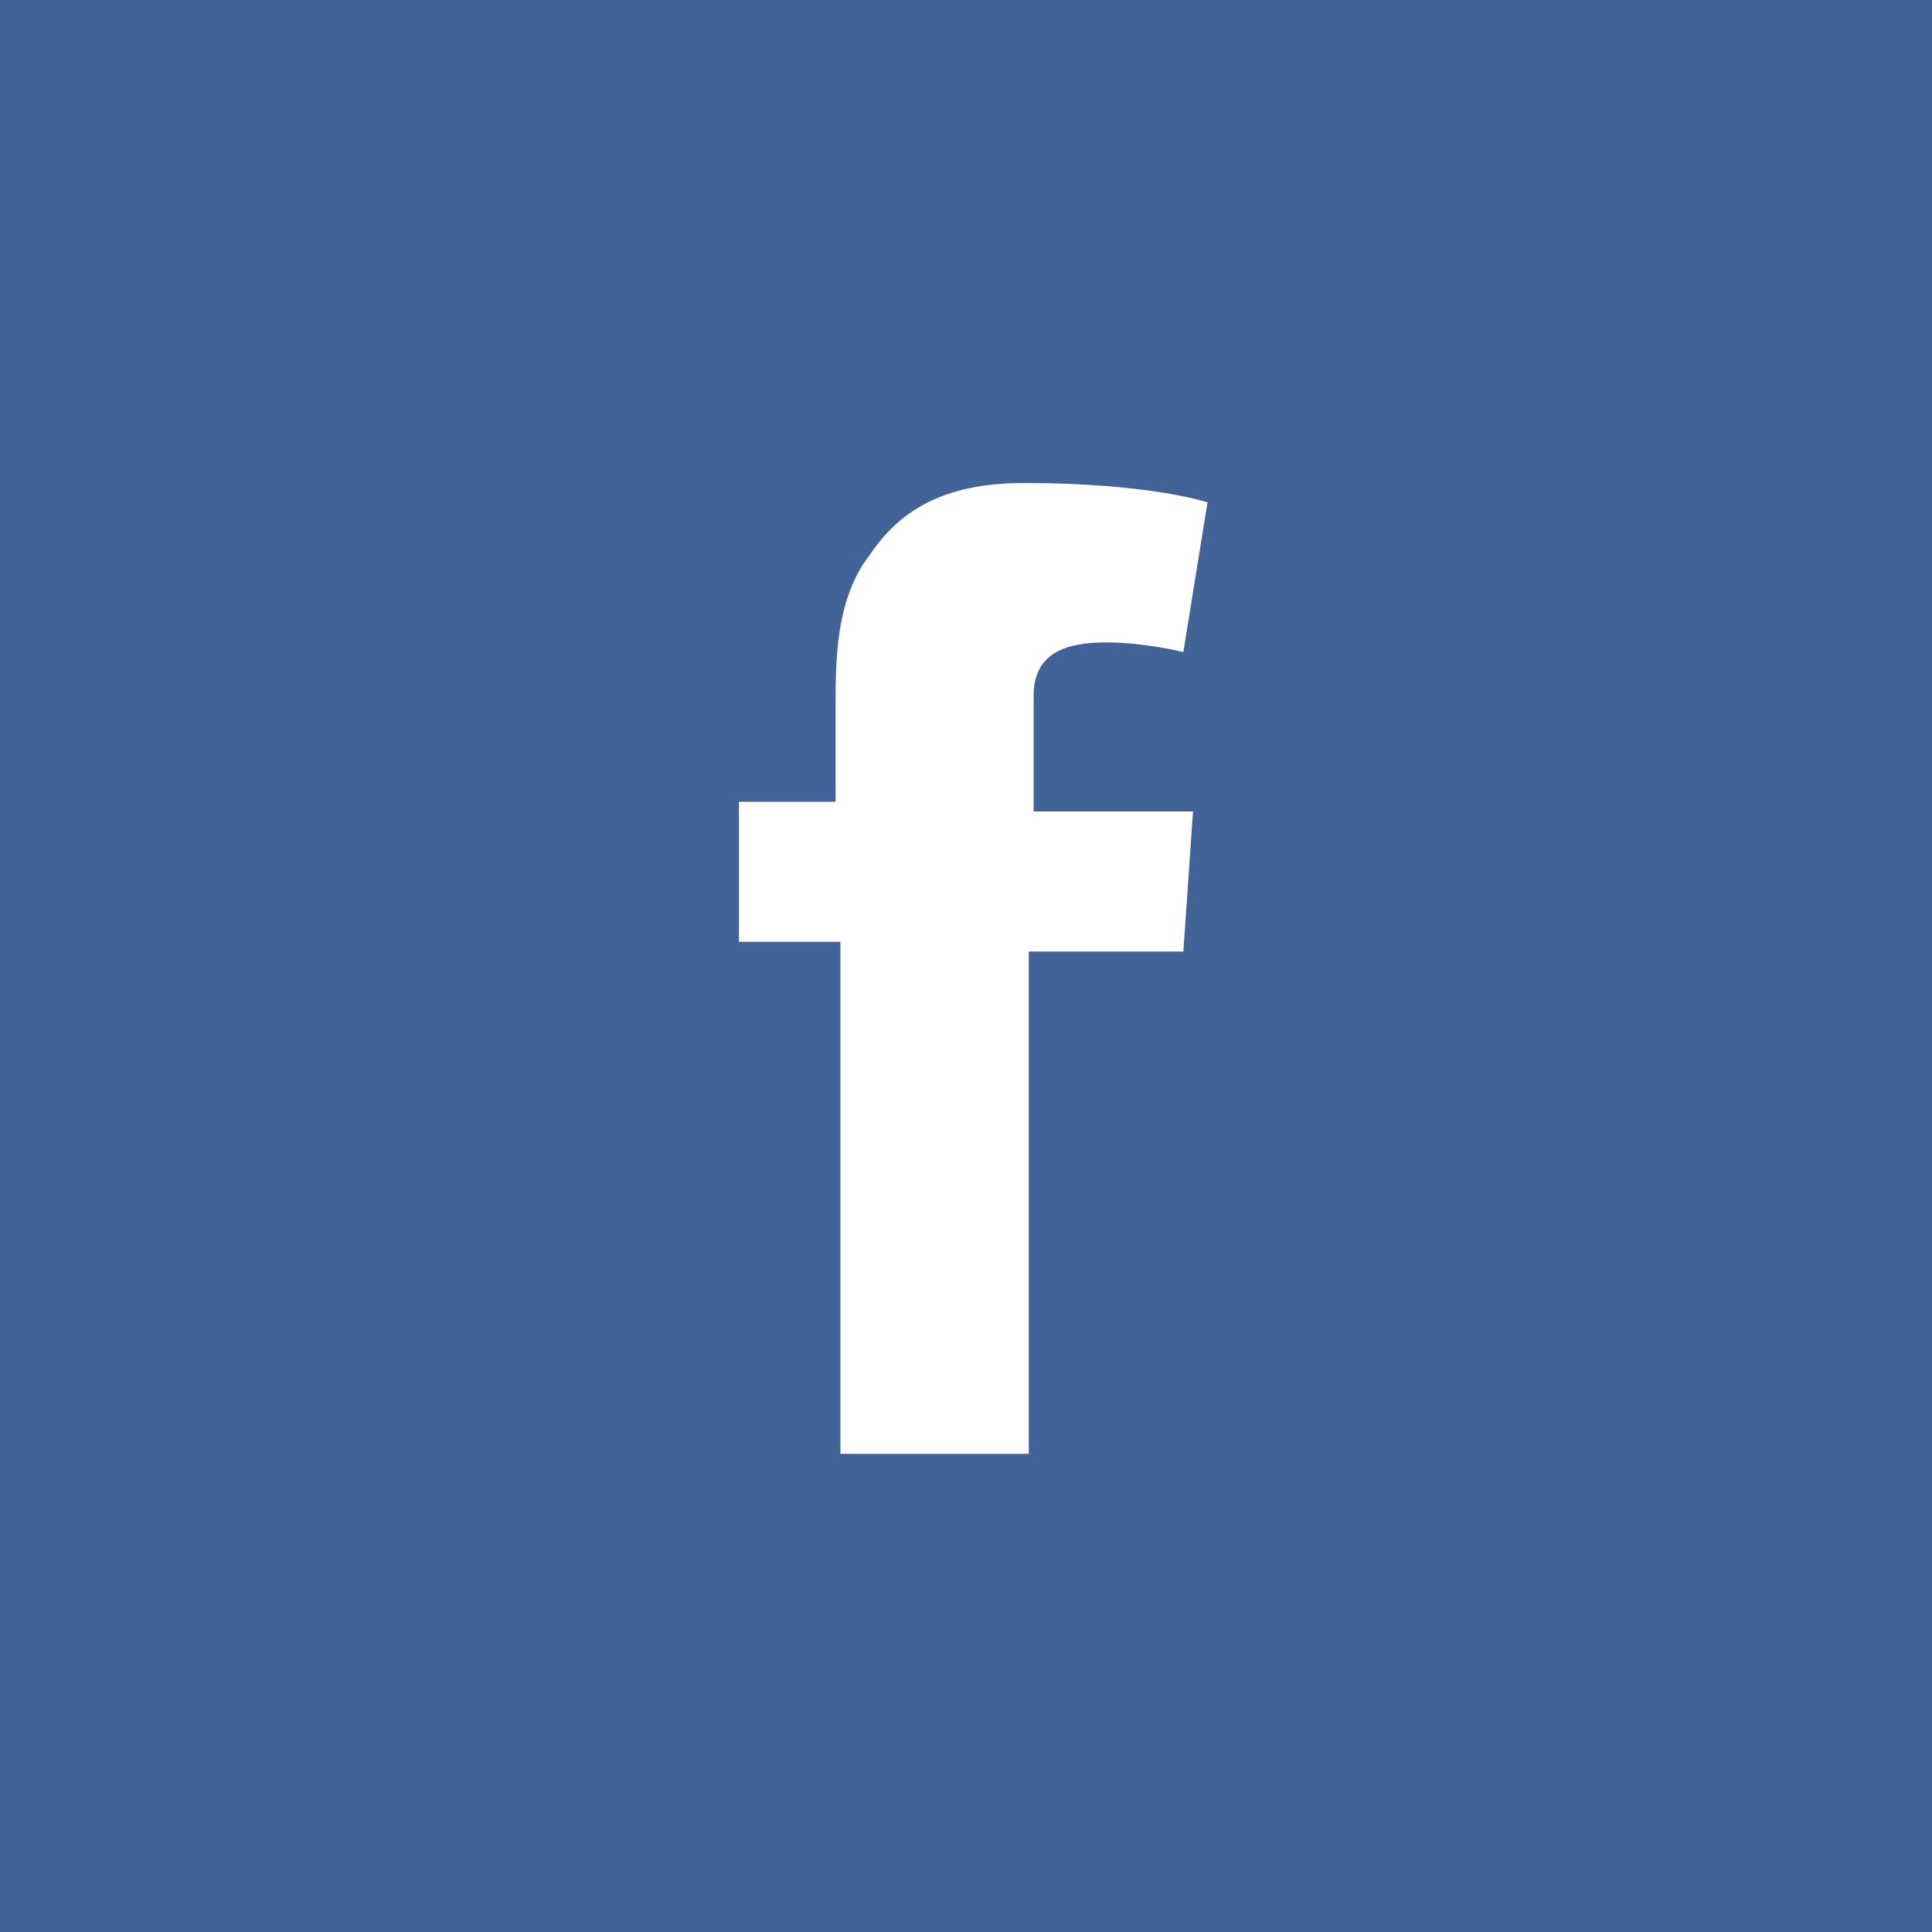 <?xml version="1.0" encoding="utf-8"?>
<!-- Generator: Adobe Illustrator 18.0.0, SVG Export Plug-In . SVG Version: 6.00 Build 0)  -->
<!DOCTYPE svg PUBLIC "-//W3C//DTD SVG 1.1//EN" "http://www.w3.org/Graphics/SVG/1.1/DTD/svg11.dtd">
<svg version="1.1" id="Capa_1" xmlns="http://www.w3.org/2000/svg" xmlns:xlink="http://www.w3.org/1999/xlink" x="0px" y="0px"
	 viewBox="20 0 40 40" enable-background="new 20 0 40 40" xml:space="preserve">
<rect x="20" fill="#426398" width="40" height="40"/>
<path fill="#FFFFFF" d="M35.2,16.6h2.1v-2c0-0.9,0-2.2,0.7-3.1c0.6-0.9,1.5-1.5,3.2-1.5c2.6,0,3.8,0.4,3.8,0.4l-0.5,3.1
	c0,0-0.8-0.2-1.6-0.2c-0.8,0-1.5,0.2-1.5,1.1v2.4h3.3l-0.2,2.9h-3.2v10.4h-3.9V19.5h-2.1V16.6z"/>
</svg>
